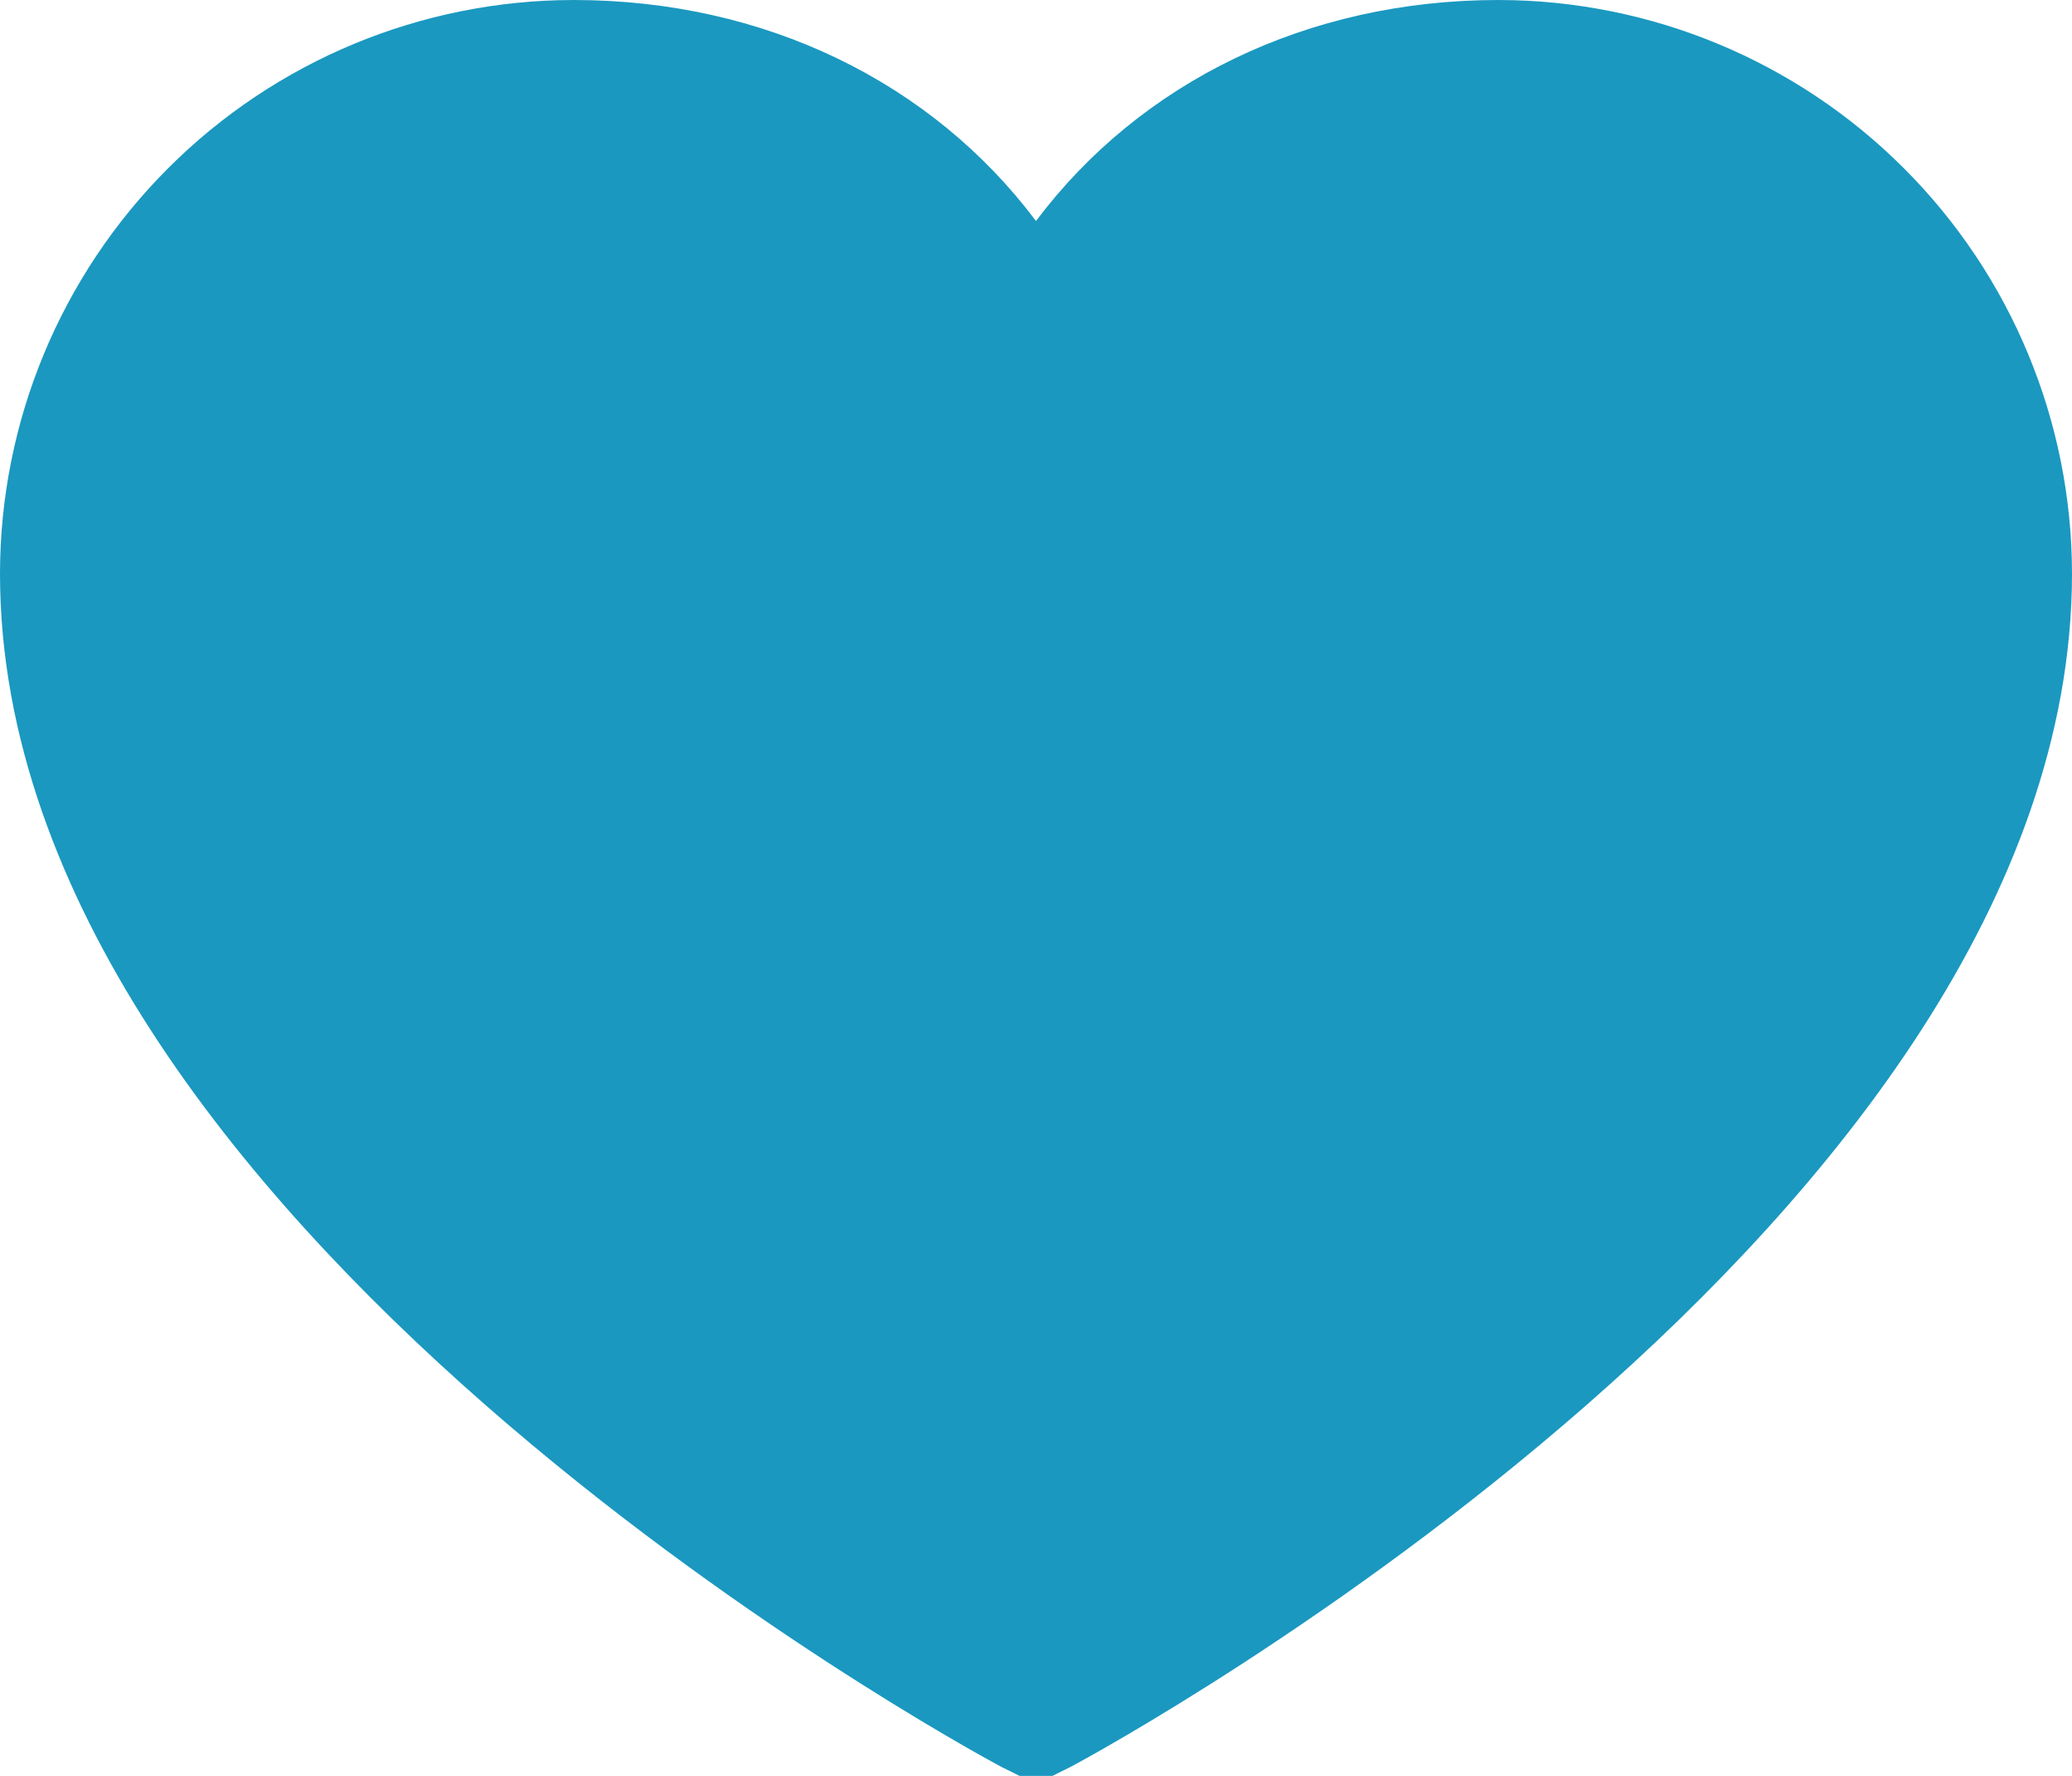 <svg width="28" height="24" viewBox="0 0 28 24" fill="none" xmlns="http://www.w3.org/2000/svg">
<path d="M14.006 22.991L14.006 22.991L14 22.994L13.994 22.991C13.752 22.863 10.445 21.061 7.215 18.232C3.932 15.357 1 11.657 1 7.751C1.002 5.961 1.714 4.245 2.98 2.98C4.245 1.714 5.961 1.002 7.751 1C10.039 1 11.994 1.979 13.2 3.587L14 4.652L14.8 3.587C16.006 1.979 17.961 1 20.25 1C22.039 1.002 23.755 1.714 25.02 2.98C26.286 4.245 26.998 5.961 27 7.751C26.999 11.658 24.068 15.357 20.785 18.232C17.555 21.061 14.248 22.863 14.006 22.991Z" fill="#1A98C0" stroke="#1A98C0" stroke-width="2"/>
</svg>
